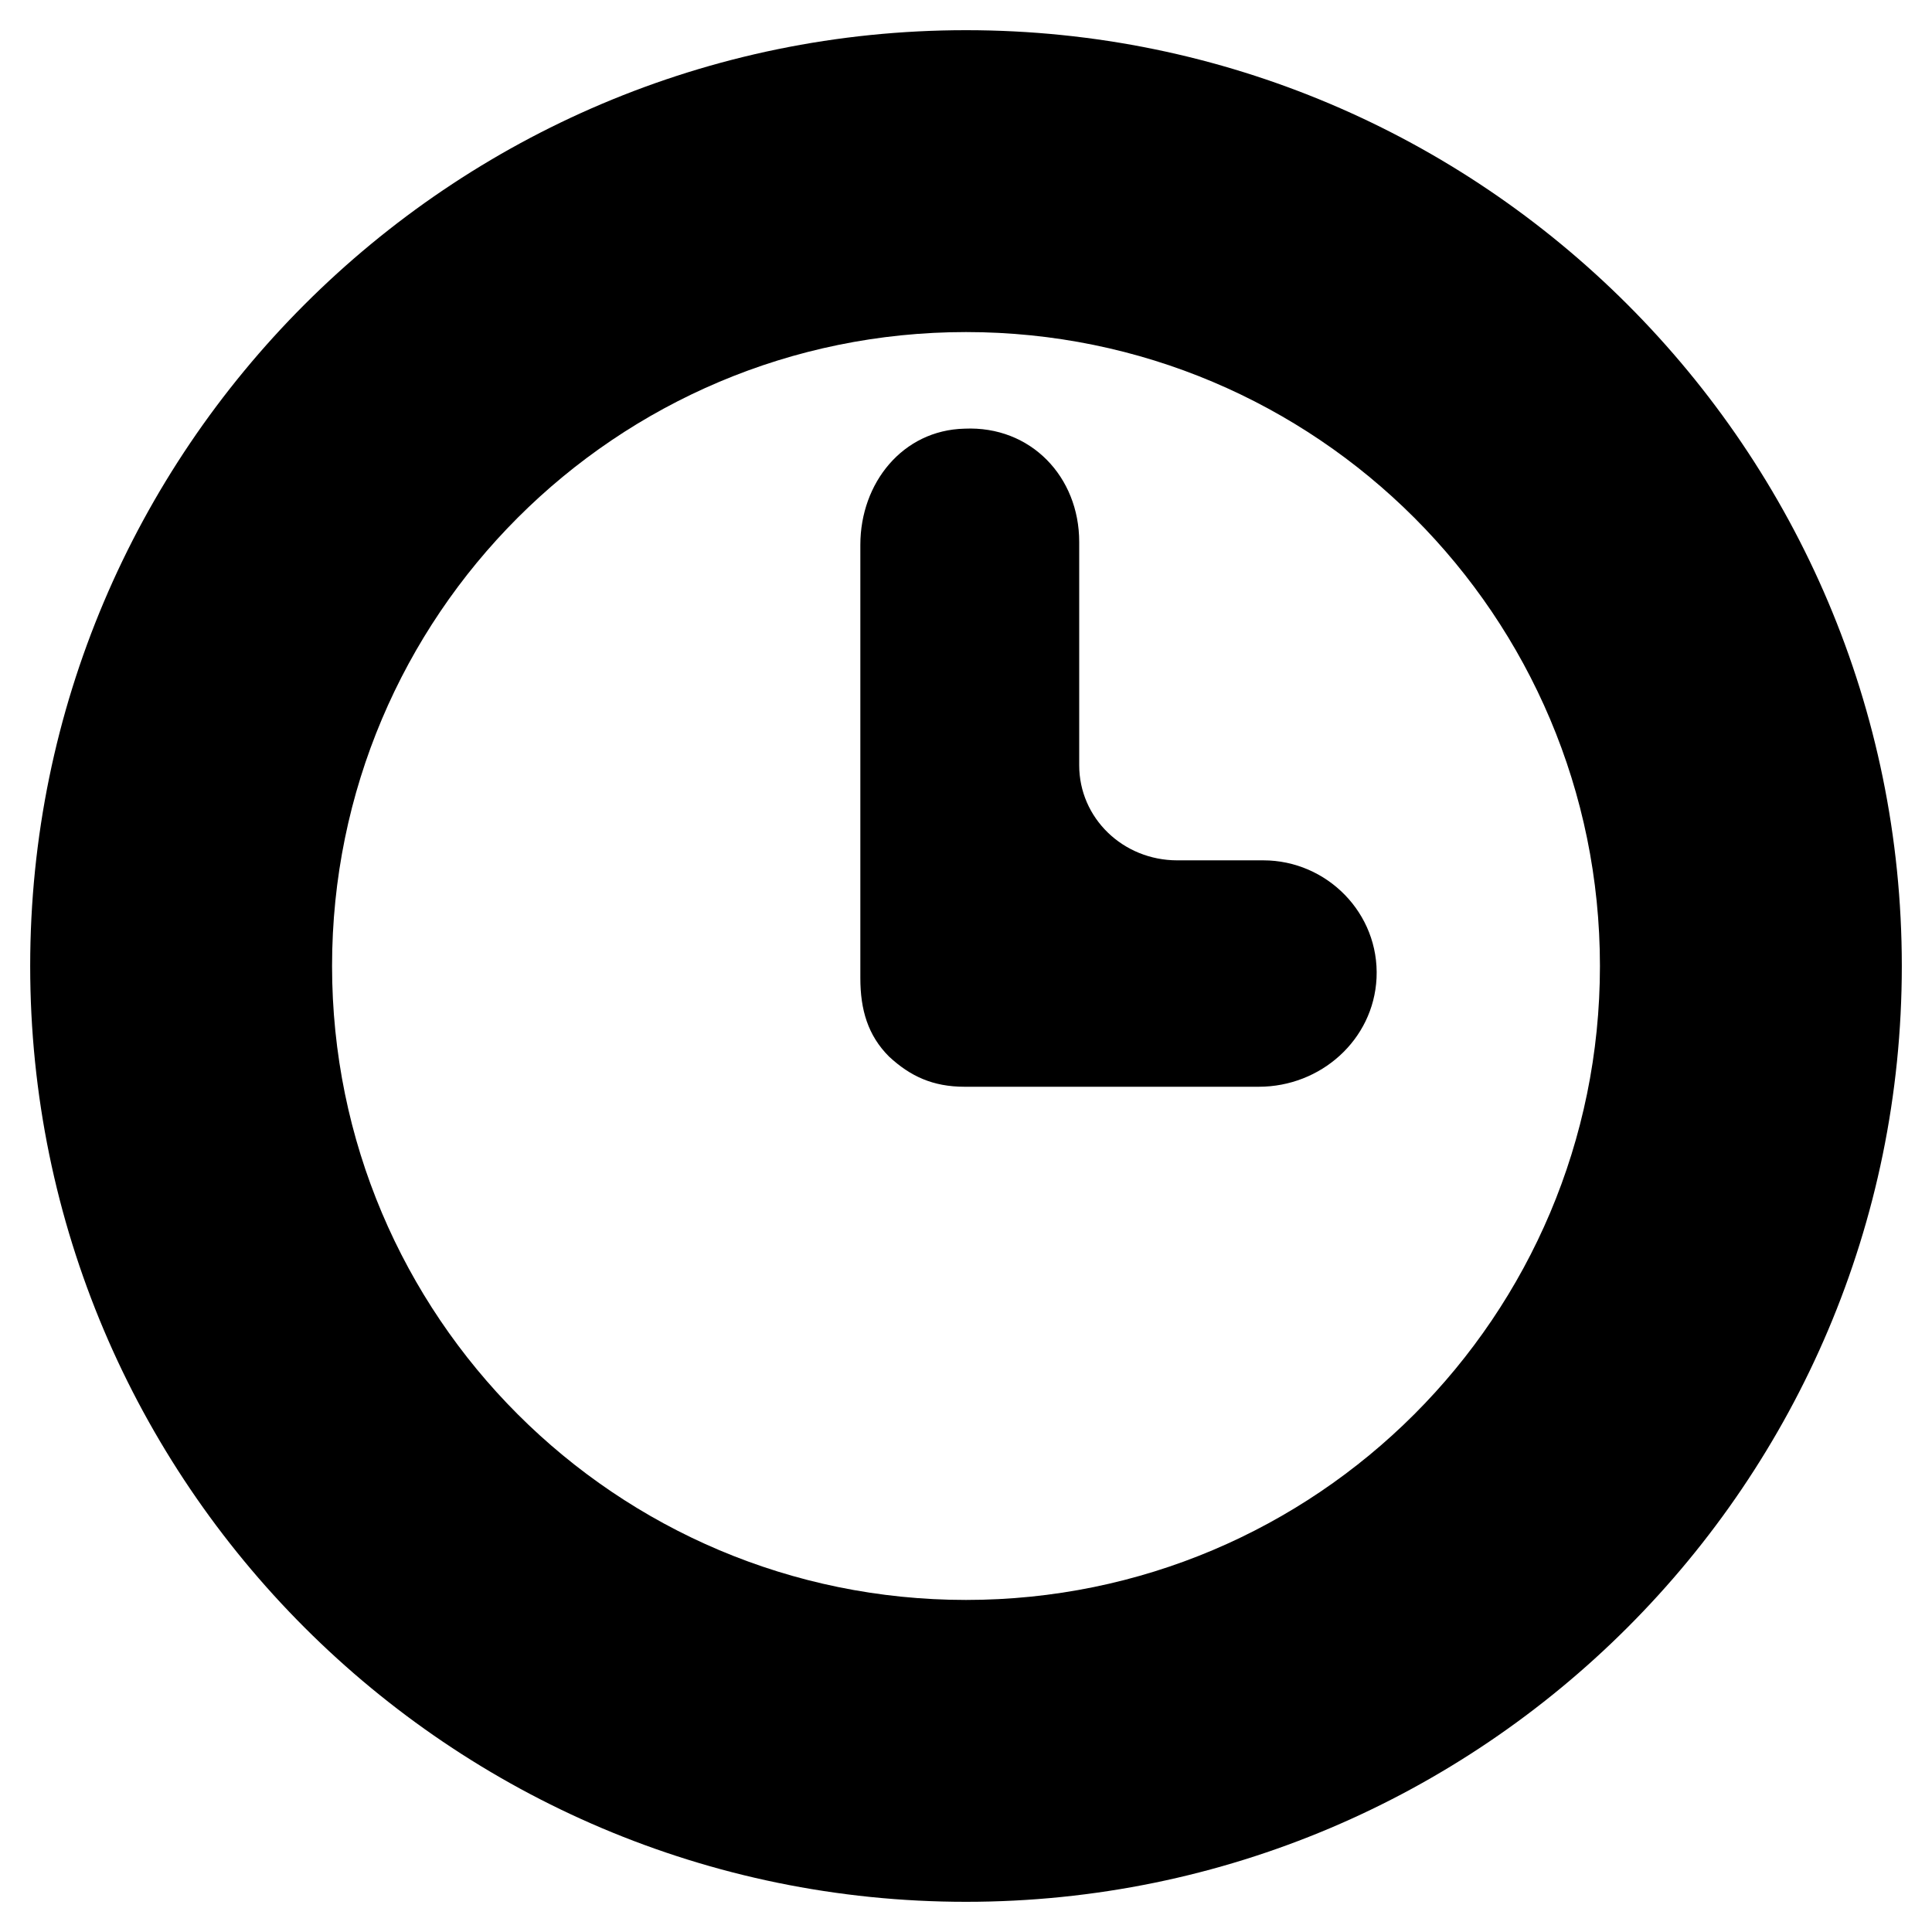 <?xml version="1.0" encoding="utf-8"?>
<!-- Generator: Adobe Illustrator 18.0.0, SVG Export Plug-In . SVG Version: 6.00 Build 0)  -->
<!DOCTYPE svg PUBLIC "-//W3C//DTD SVG 1.1//EN" "http://www.w3.org/Graphics/SVG/1.1/DTD/svg11.dtd">
<svg version="1.1" id="Layer_1" xmlns="http://www.w3.org/2000/svg" xmlns:xlink="http://www.w3.org/1999/xlink" x="0px" y="0px"
	 width="128px" height="128px" viewBox="0 0 128 128" enable-background="new 0 0 128 128" xml:space="preserve">
<path d="M63.9,72h19.5c4.1,0,7.6-3.1,7.8-7.2c0.2-4.3-3.3-7.8-7.5-7.8h-5.7c-3.6,0-6.5-2.8-6.5-6.3l0-14.8c0-4.3-3.2-7.7-7.6-7.5
	C59.8,28.5,57,32,57,36.1v28.7c0,2.1,0.5,3.8,1.9,5.2C60.3,71.3,61.8,72,63.9,72z"/>
<path d="M64,126c34.2,0,62-27.8,62-62c0-34.2-27.8-62-62-62S2,29.8,2,64C2,98.2,29.8,126,64,126z M64,22c23.2,0,42,18.8,42,42
	s-18.8,42-42,42S22,87.2,22,64S40.8,22,64,22z"/>
</svg>
